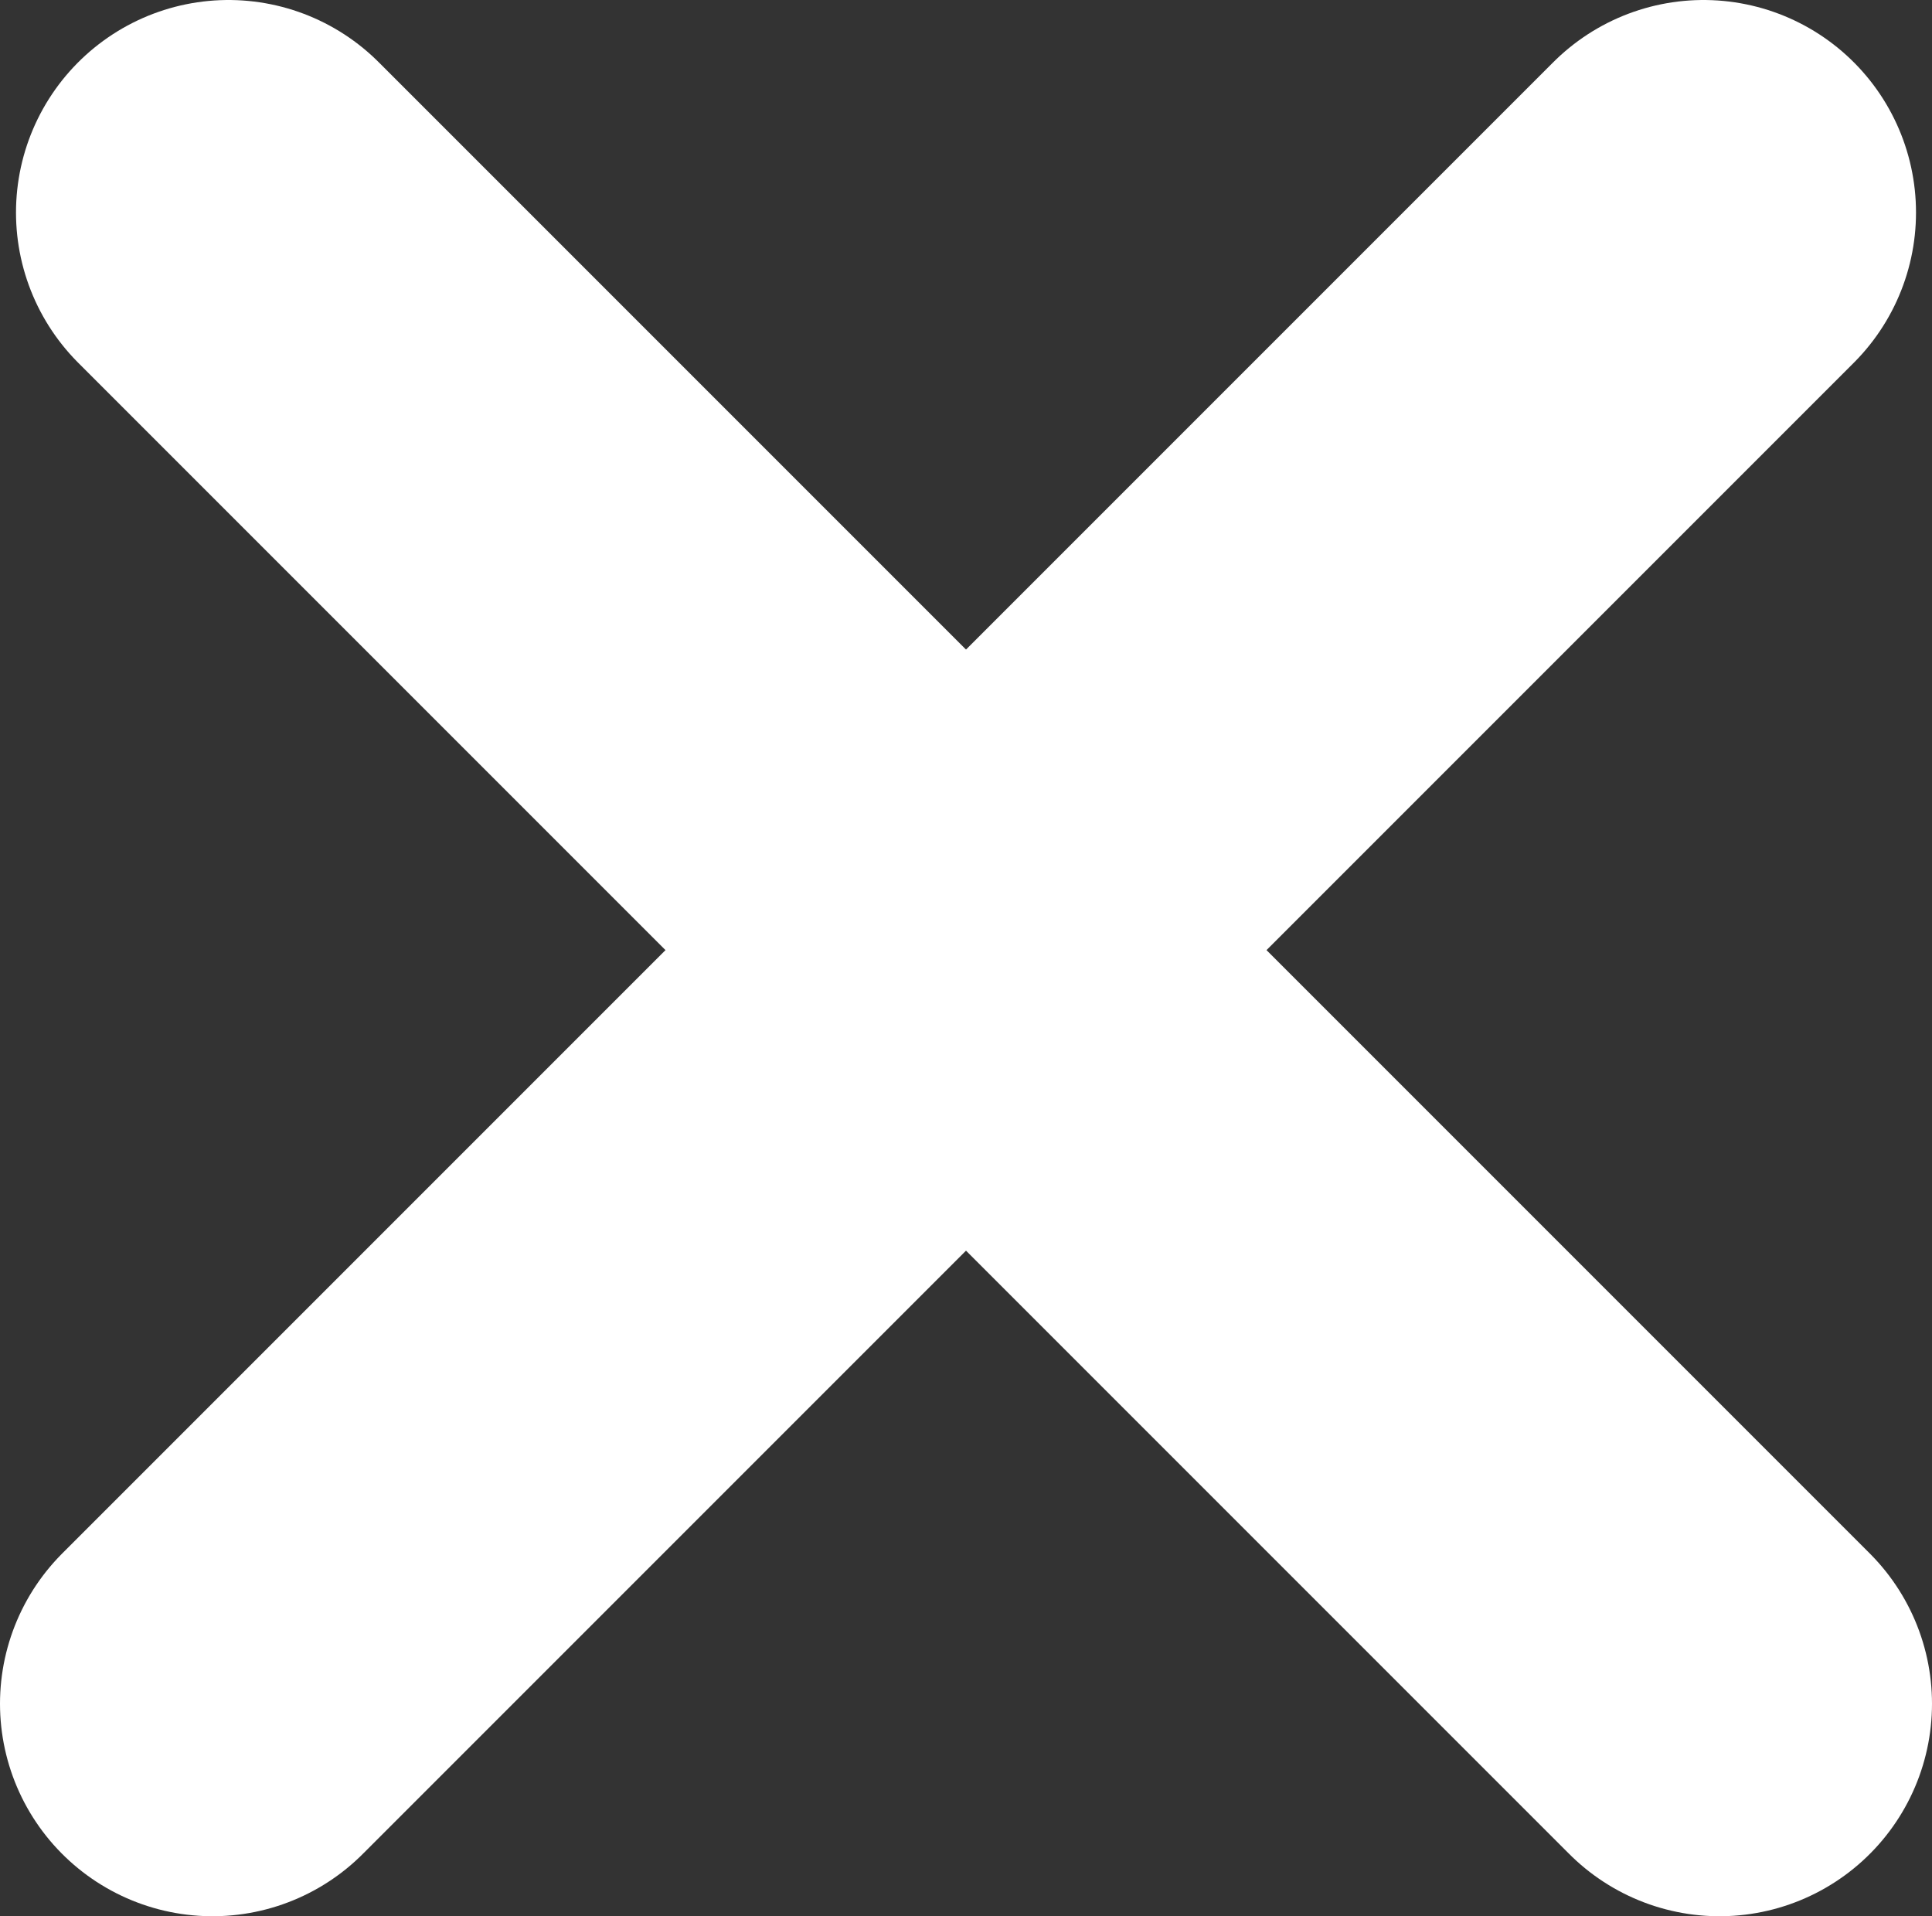 <?xml version="1.0" encoding="UTF-8"?><svg id="Layer_2" xmlns="http://www.w3.org/2000/svg" viewBox="0 0 345.5 342.64"><rect x="0" y="0" width="345.5" height="342.64" fill="#333333" stroke="none"/><defs><style>.cls-1{fill:none;stroke:#fff;stroke-linecap:round;stroke-miterlimit:10;stroke-width:76px;}</style></defs><g id="Layer_1-2"><line class="cls-1" x1="40.86" y1="38" x2="307.5" y2="304.64"/><line class="cls-1" x1="304.64" y1="38" x2="38" y2="304.64"/></g></svg>